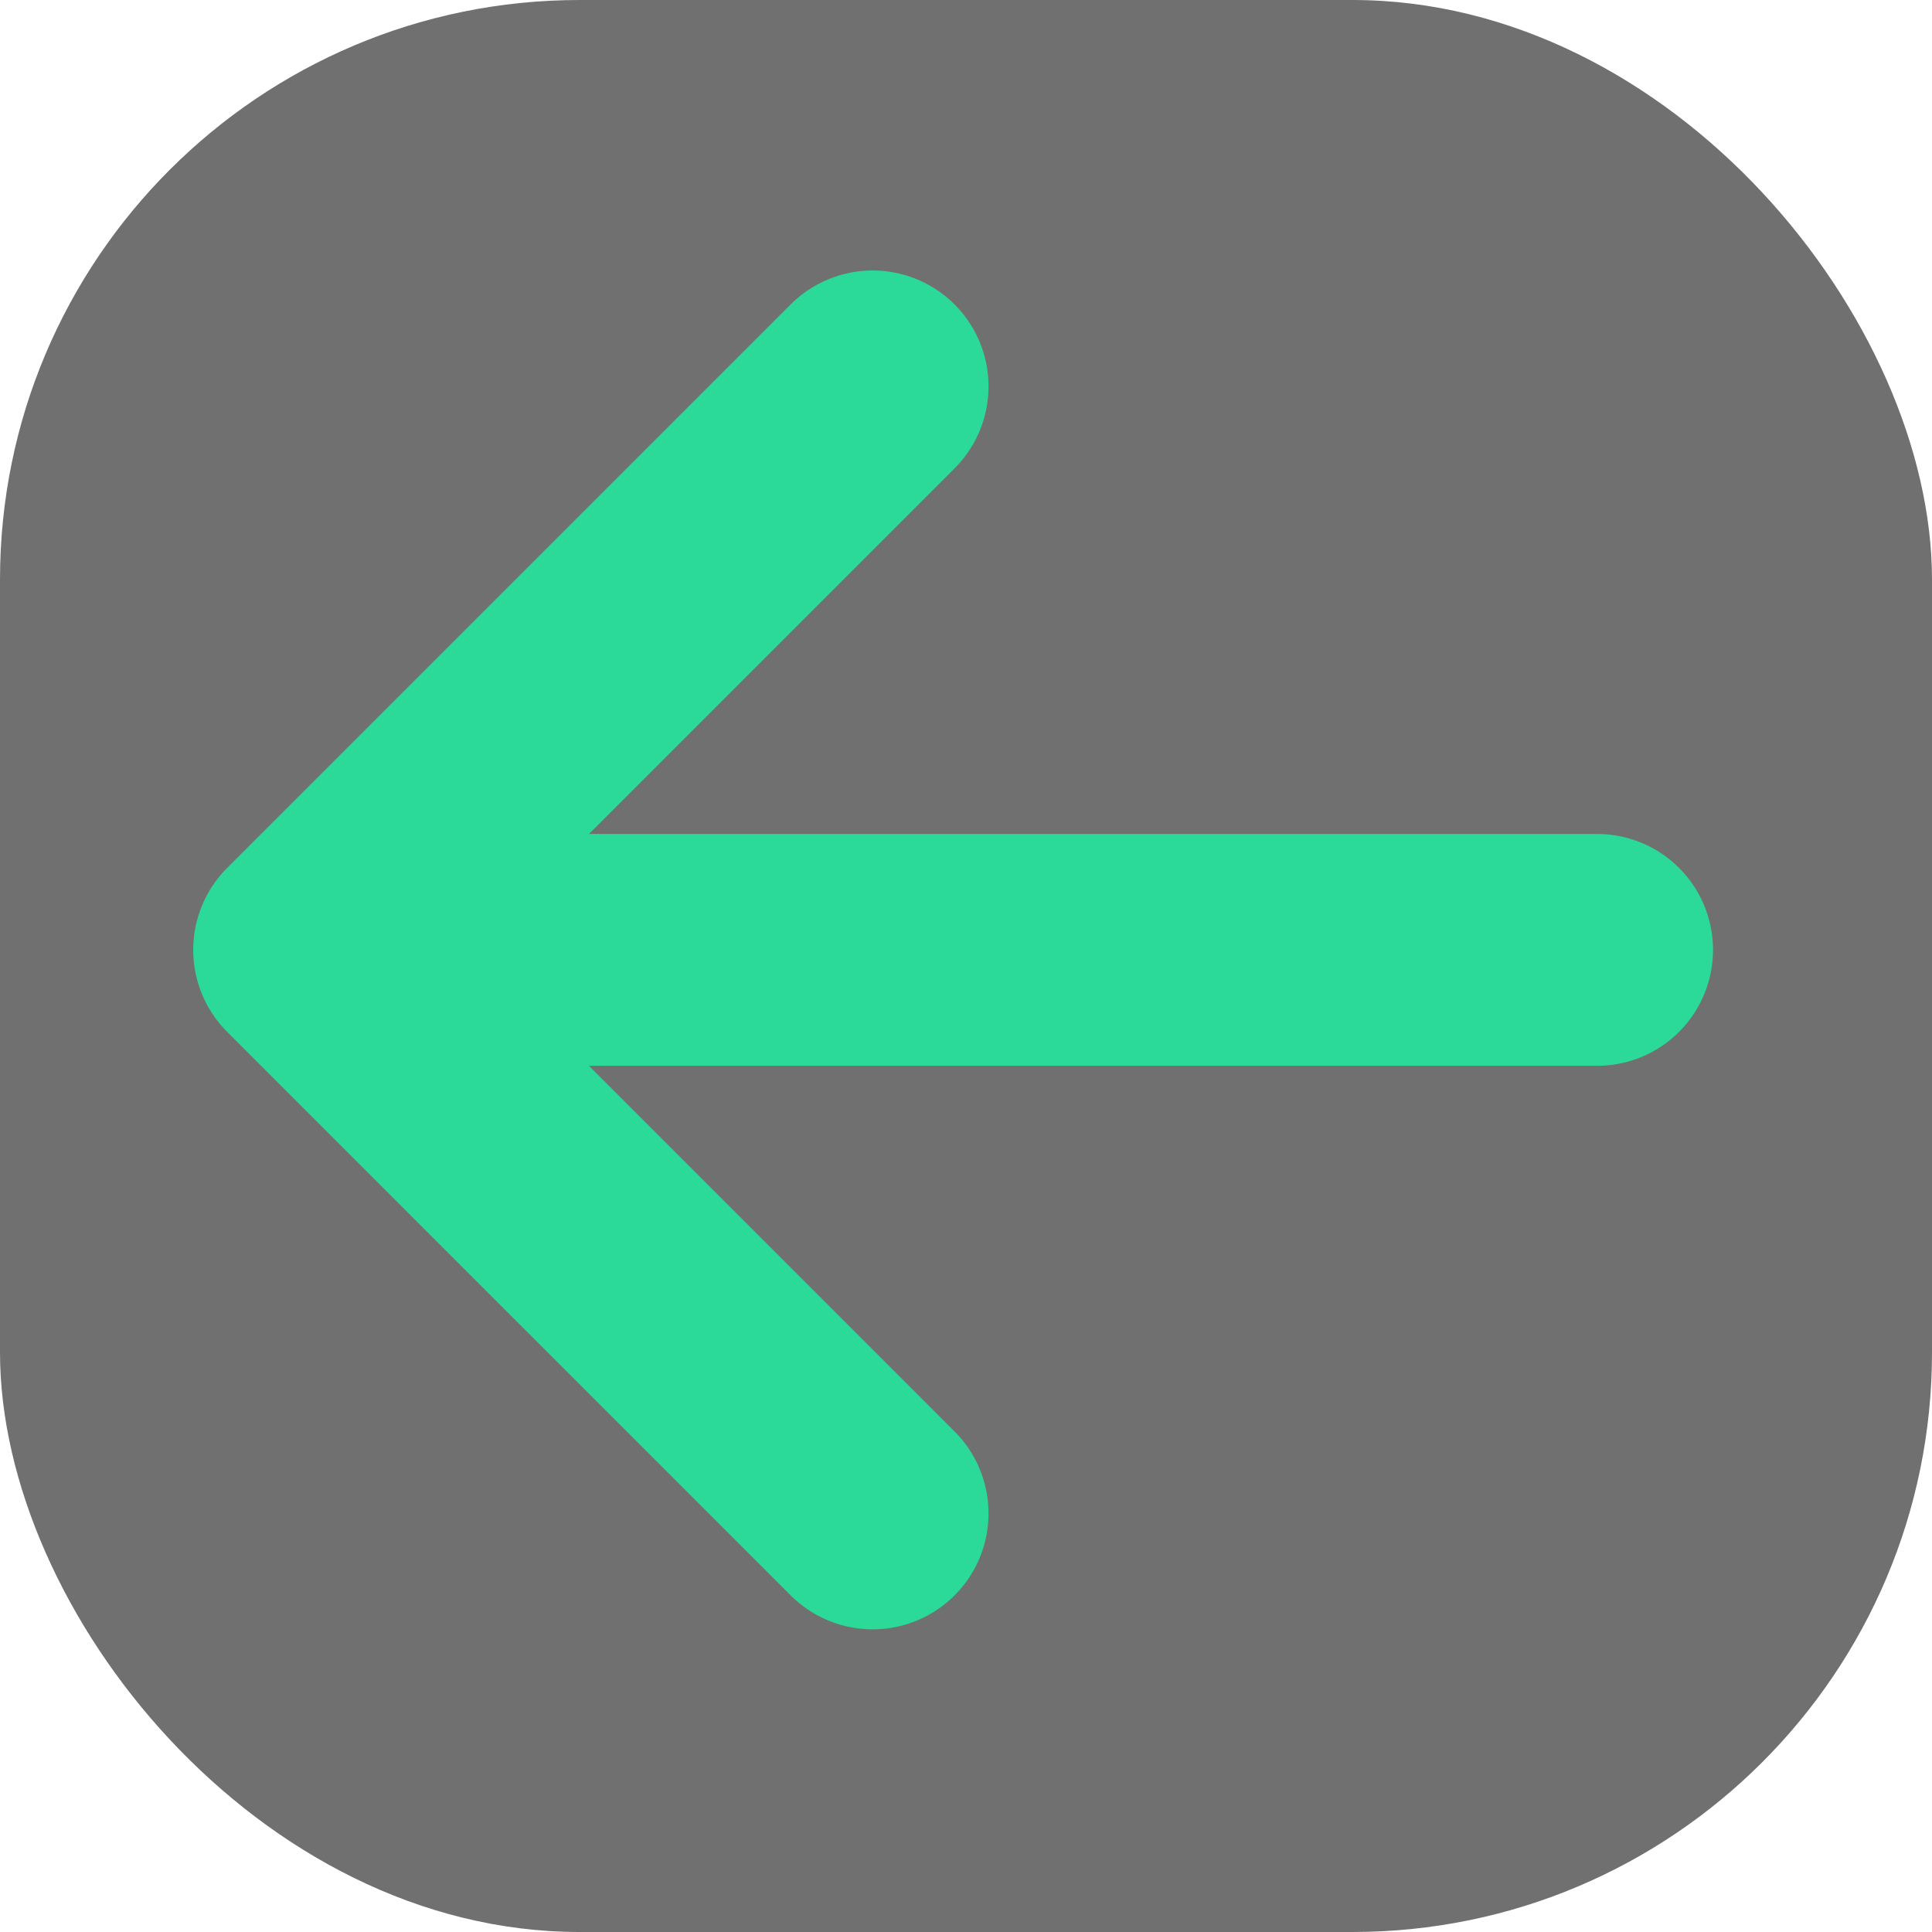 <svg width="50" height="50" viewBox="0 0 50 50" fill="none" xmlns="http://www.w3.org/2000/svg">
<rect width="50" height="50" rx="15" fill="#121212" fill-opacity="0.6"/>
<path d="M8 24.583H41.333H8Z" fill="#121212" fill-opacity="0.6"/>
<path d="M22.583 10L8 24.583M8 24.583L22.583 39.167M8 24.583H41.333" stroke="#2BD999" stroke-width="6" stroke-linecap="round" stroke-linejoin="round"/>
</svg>

